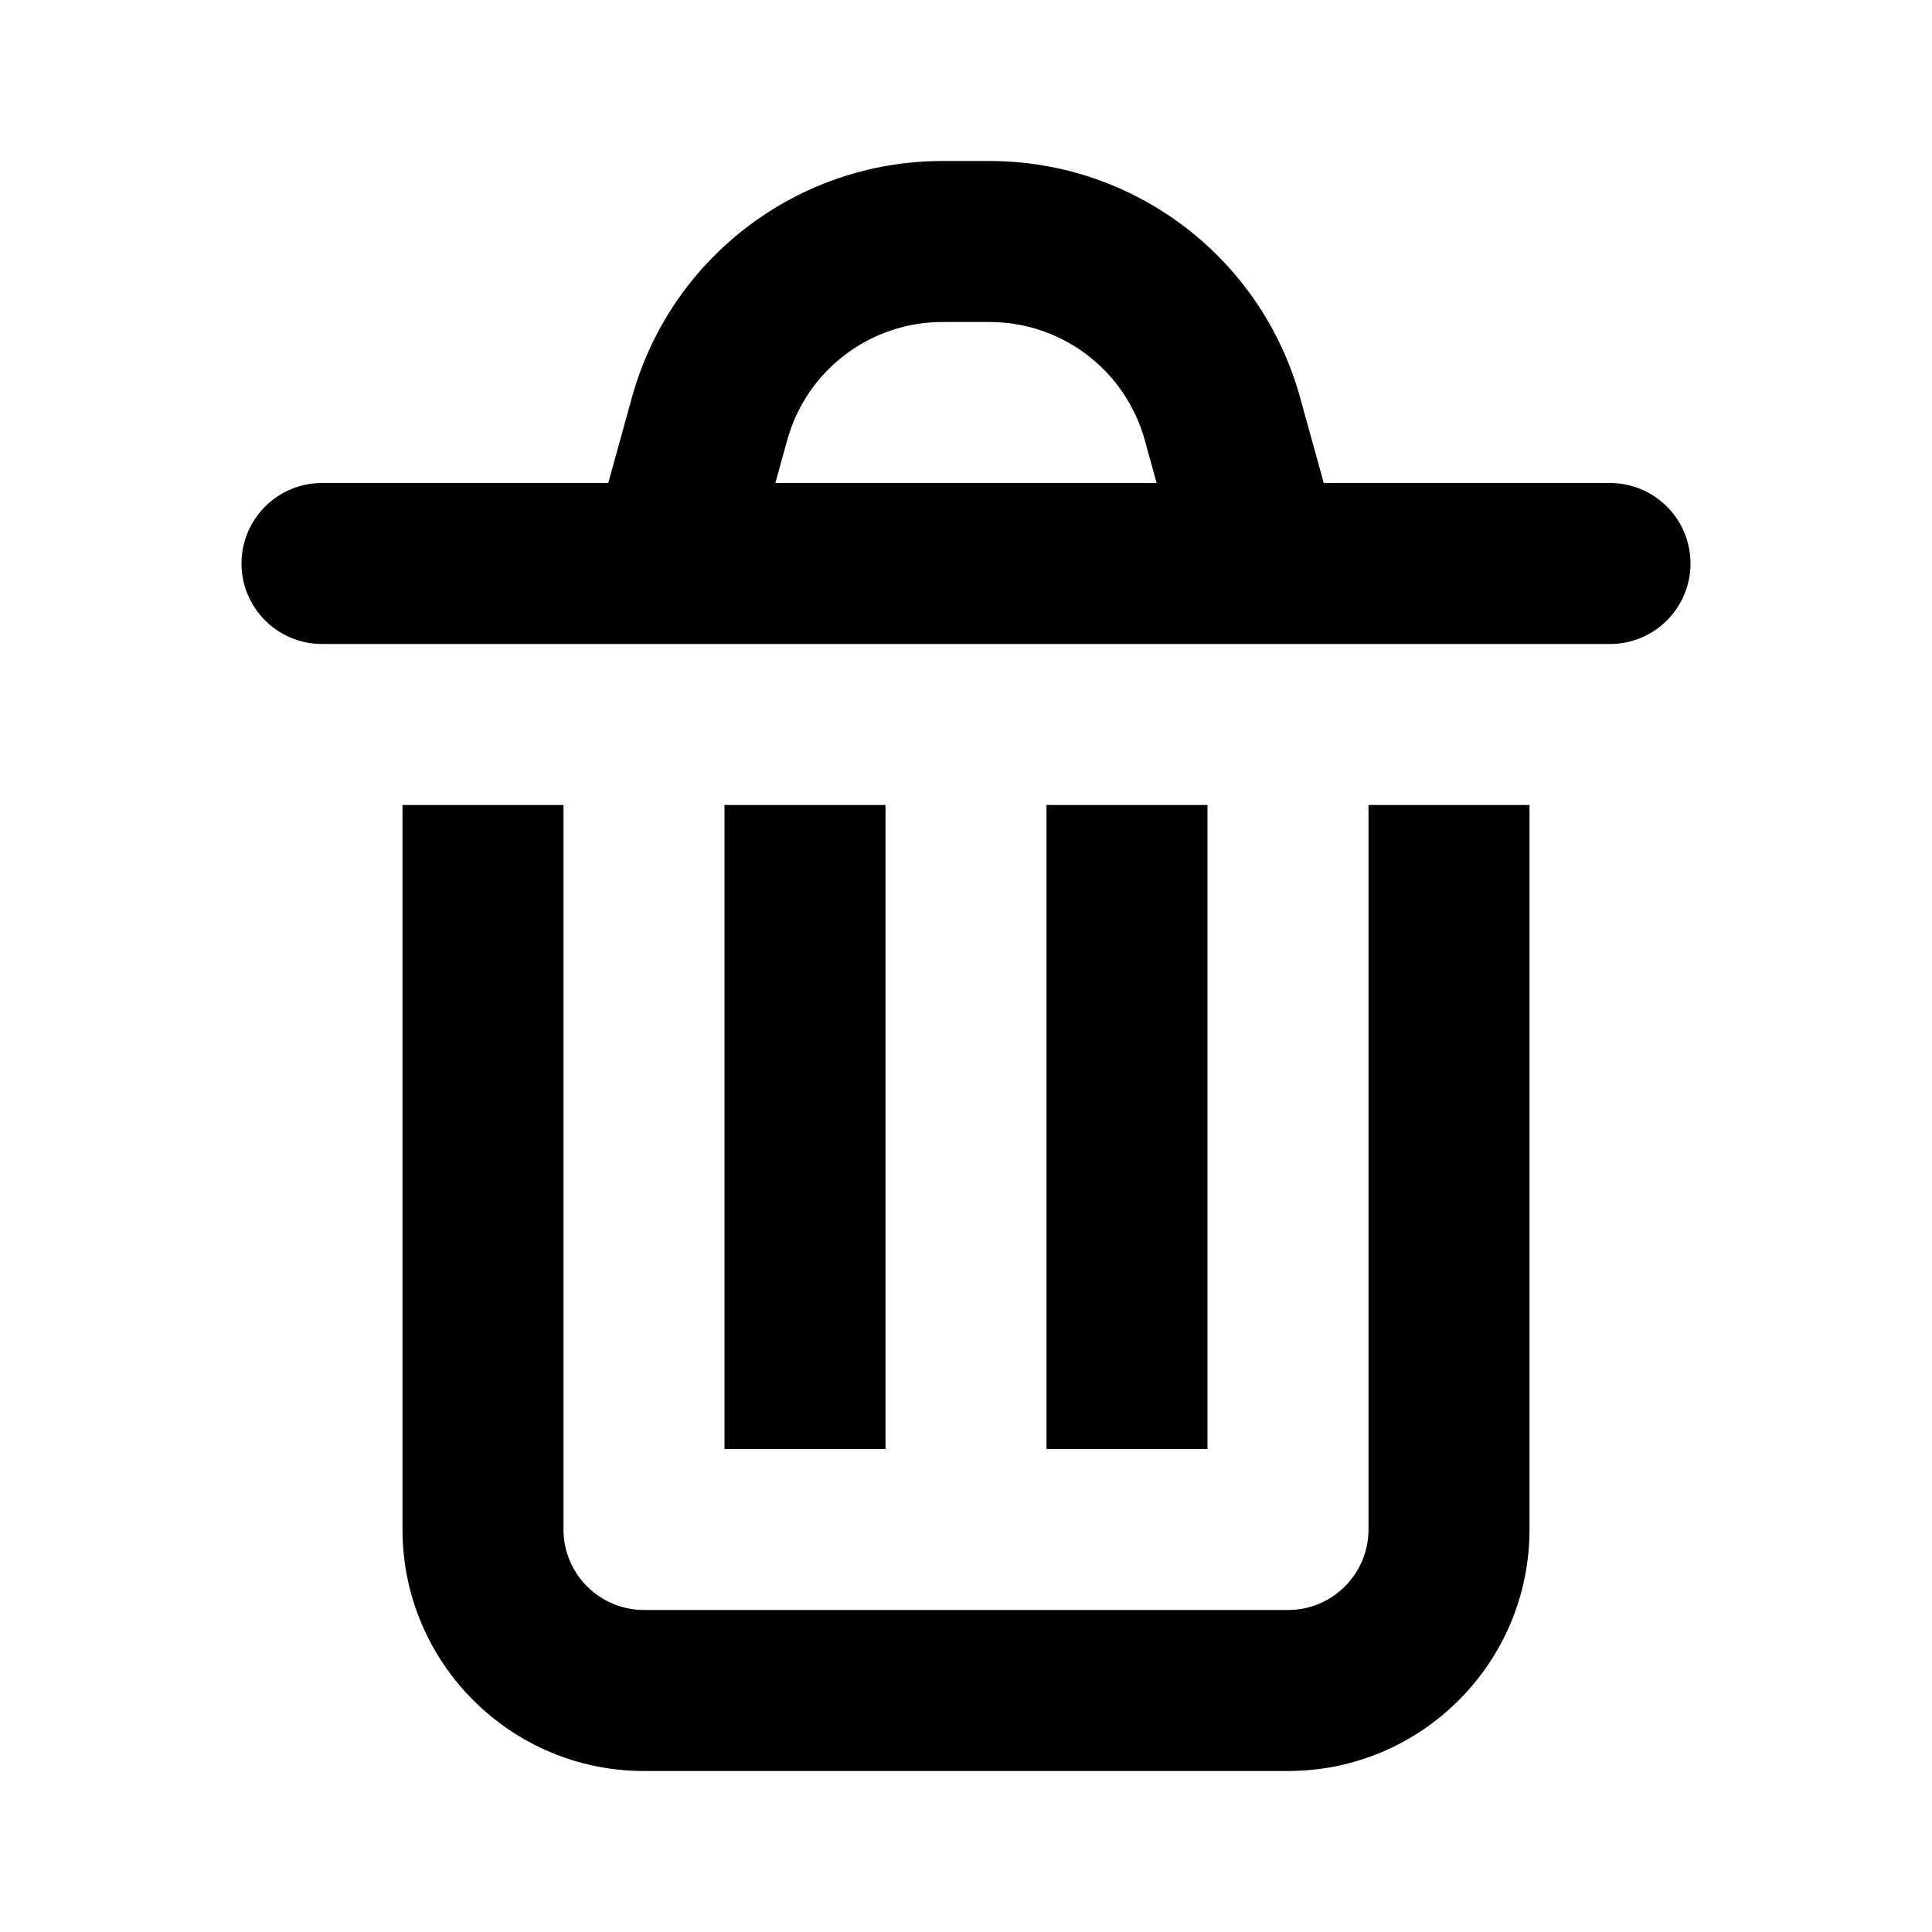 <svg width="12" height="12" viewBox="0 0 12 12"  xmlns="http://www.w3.org/2000/svg">
<path fill-rule="evenodd" clip-rule="evenodd" d="M8.074 2.465L8.222 3H10C10.276 3 10.5 3.224 10.5 3.5C10.5 3.776 10.276 4 10 4H2C1.724 4 1.5 3.776 1.5 3.5C1.5 3.224 1.724 3 2 3H3.778L3.926 2.465C4.167 1.599 4.955 1 5.854 1H6.146C7.045 1 7.833 1.599 8.074 2.465ZM4.816 3H7.184L7.11 2.732C6.99 2.3 6.596 2 6.146 2H5.854C5.404 2 5.01 2.3 4.89 2.732L4.816 3Z" />
<path d="M3.5 5V9.5C3.5 9.776 3.724 10 4 10H8C8.276 10 8.5 9.776 8.5 9.5V5H9.5V9.5C9.5 10.328 8.828 11 8 11H4C3.172 11 2.5 10.328 2.5 9.5V5H3.5Z" />
<path d="M6.5 9V5H7.5V9H6.5Z" />
<path d="M4.5 5L4.5 9H5.5L5.5 5H4.5Z" />
</svg>
